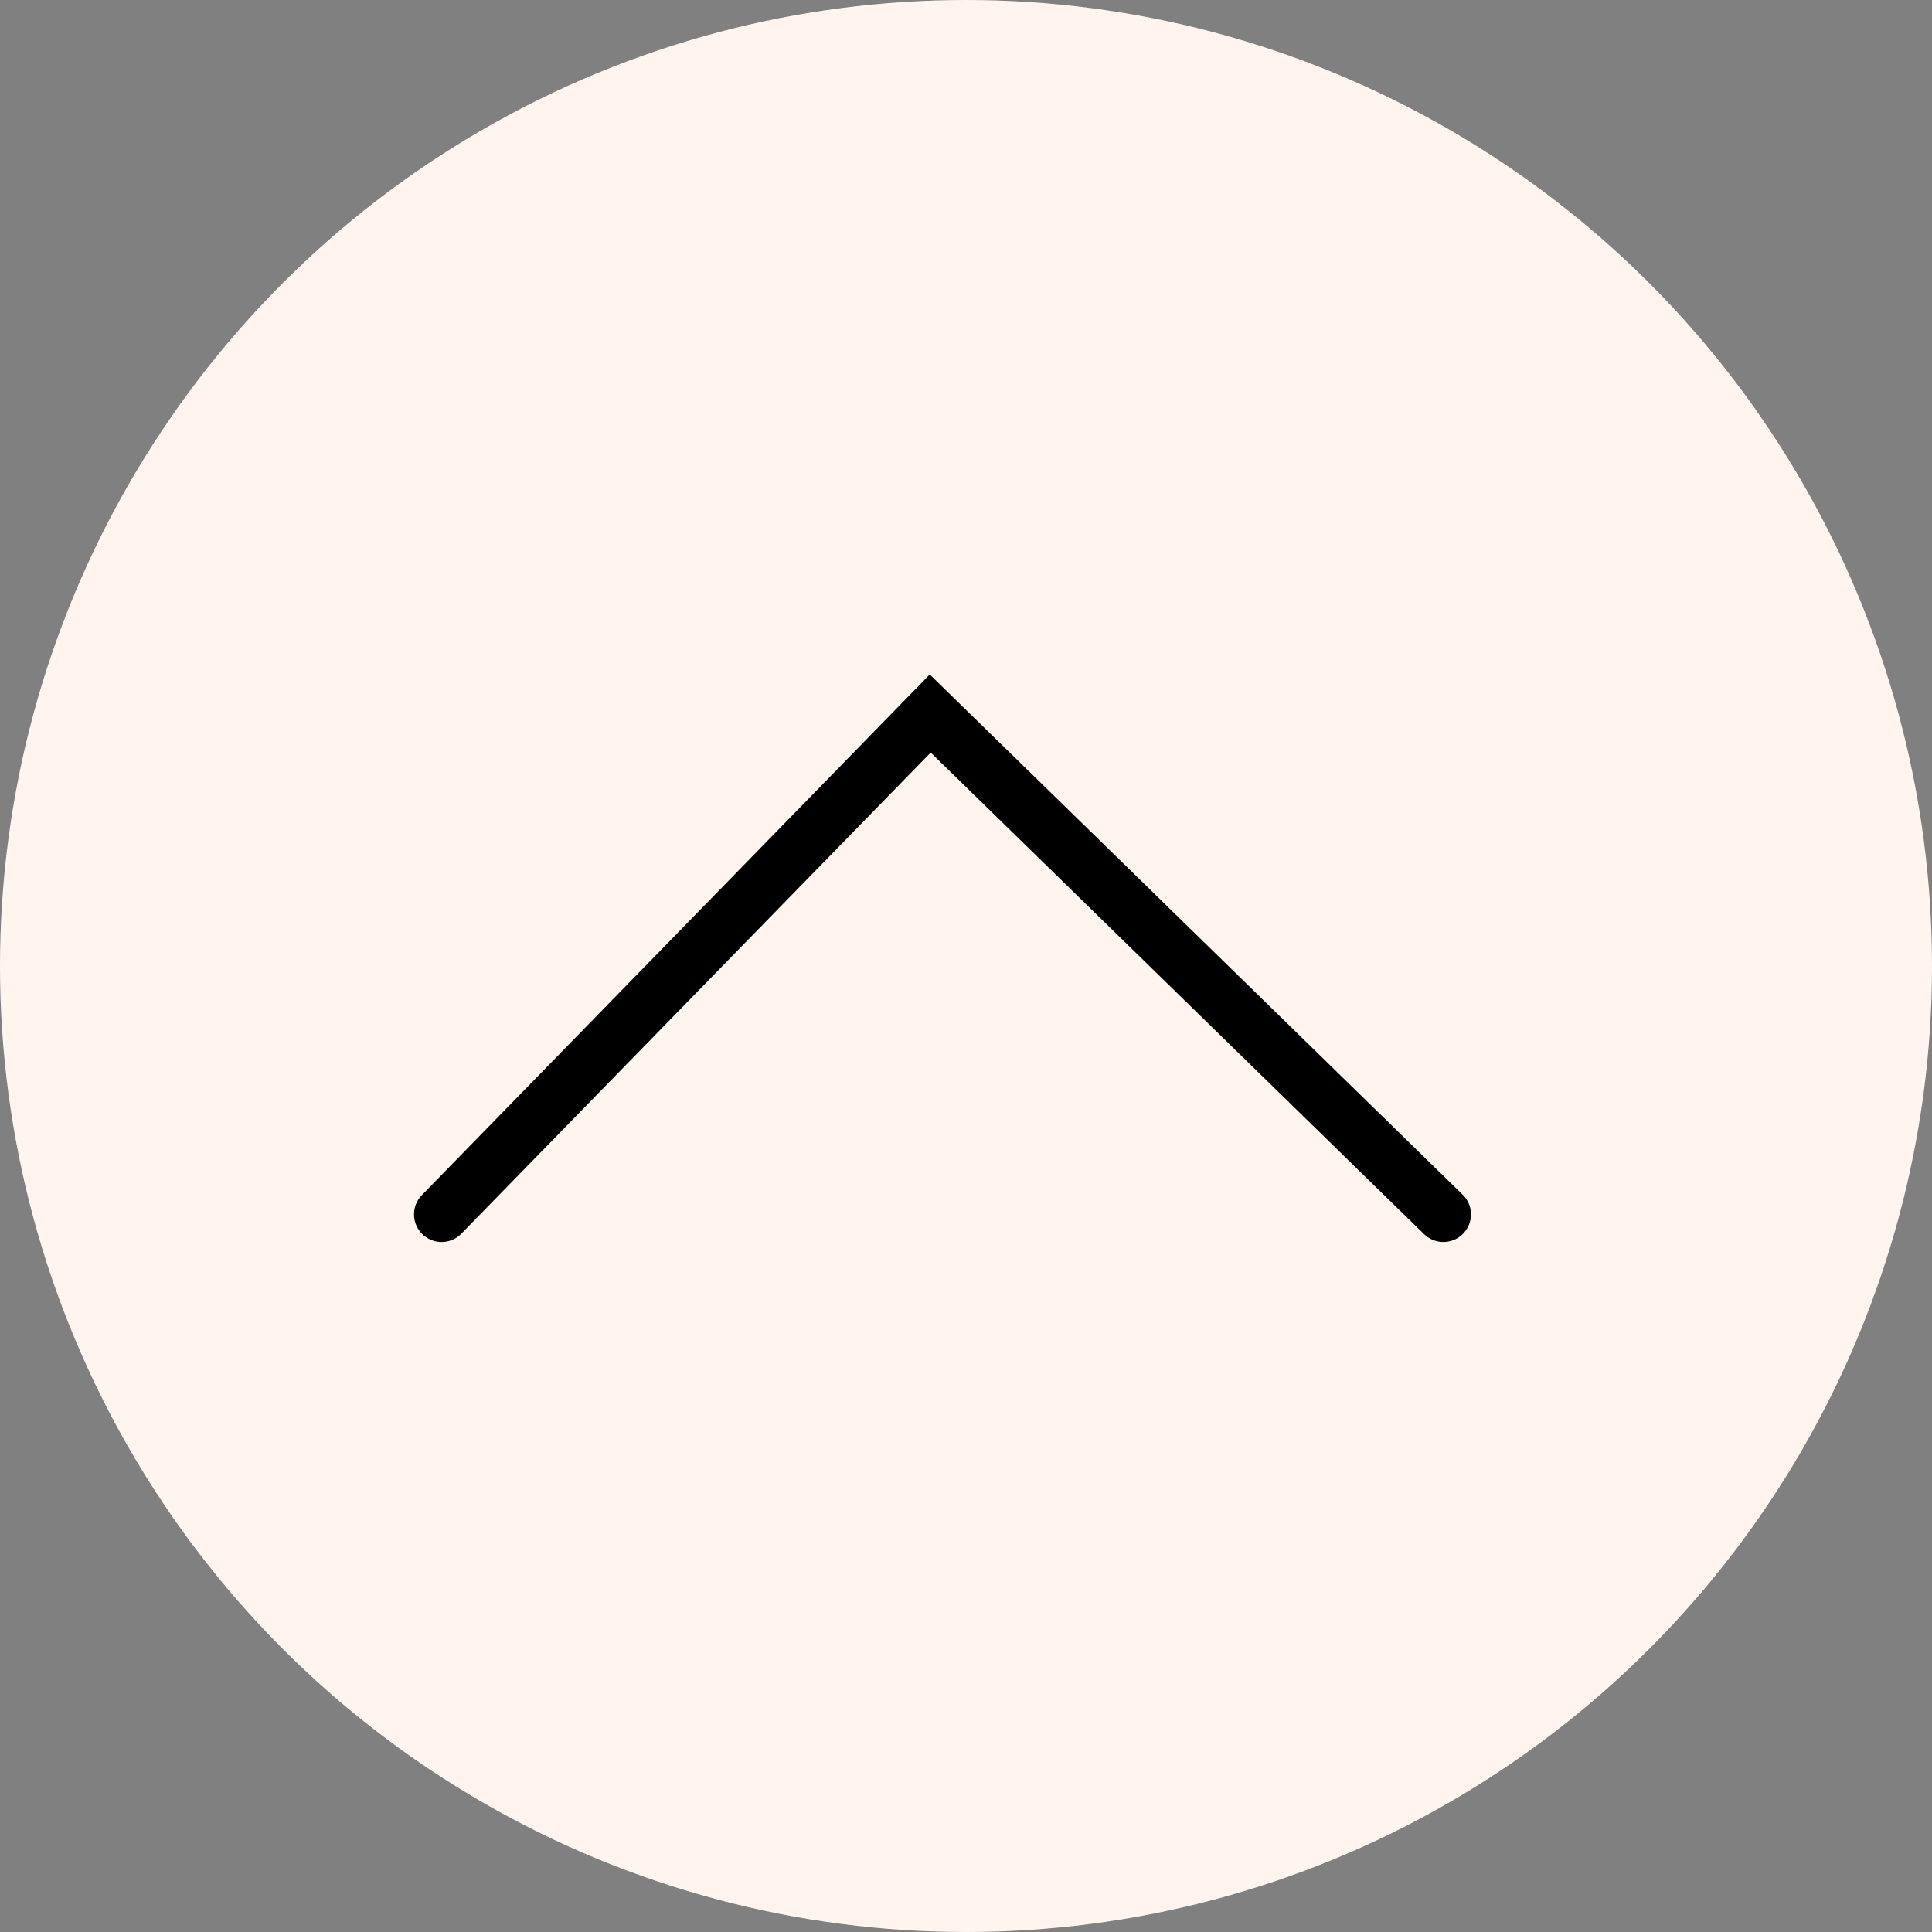 <?xml version="1.0" encoding="UTF-8"?>
<svg width="35px" height="35px" viewBox="0 0 35 35" version="1.1" xmlns="http://www.w3.org/2000/svg" xmlns:xlink="http://www.w3.org/1999/xlink">
    <rect x="0" y="0" width="35" height="35" fill="#808080" stroke="none"/>
    <!-- Generator: Sketch 49 (51002) - http://www.bohemiancoding.com/sketch -->
    <title>scroll_down_button</title>
    <desc>Created with Sketch.</desc>
    <defs></defs>
    <g id="Page-1" stroke="none" stroke-width="1" fill="none" fill-rule="evenodd">
        <g id="Mobile" transform="translate(-32, -1514)">
            <g id="scroll_down_button" transform="translate(49.5, 1531.5) scale(1, -1) translate(-49.5, -1531.5) translate(32, 1514)">
                <circle id="Oval" fill="#FFF5EE" cx="17.5" cy="17.5" r="17.5"></circle>
                <polyline id="Line-2" stroke="#000000" stroke-linecap="round" points="8 13 16.852 22.074 26.148 13"></polyline>
            </g>
        </g>
    </g>
</svg>